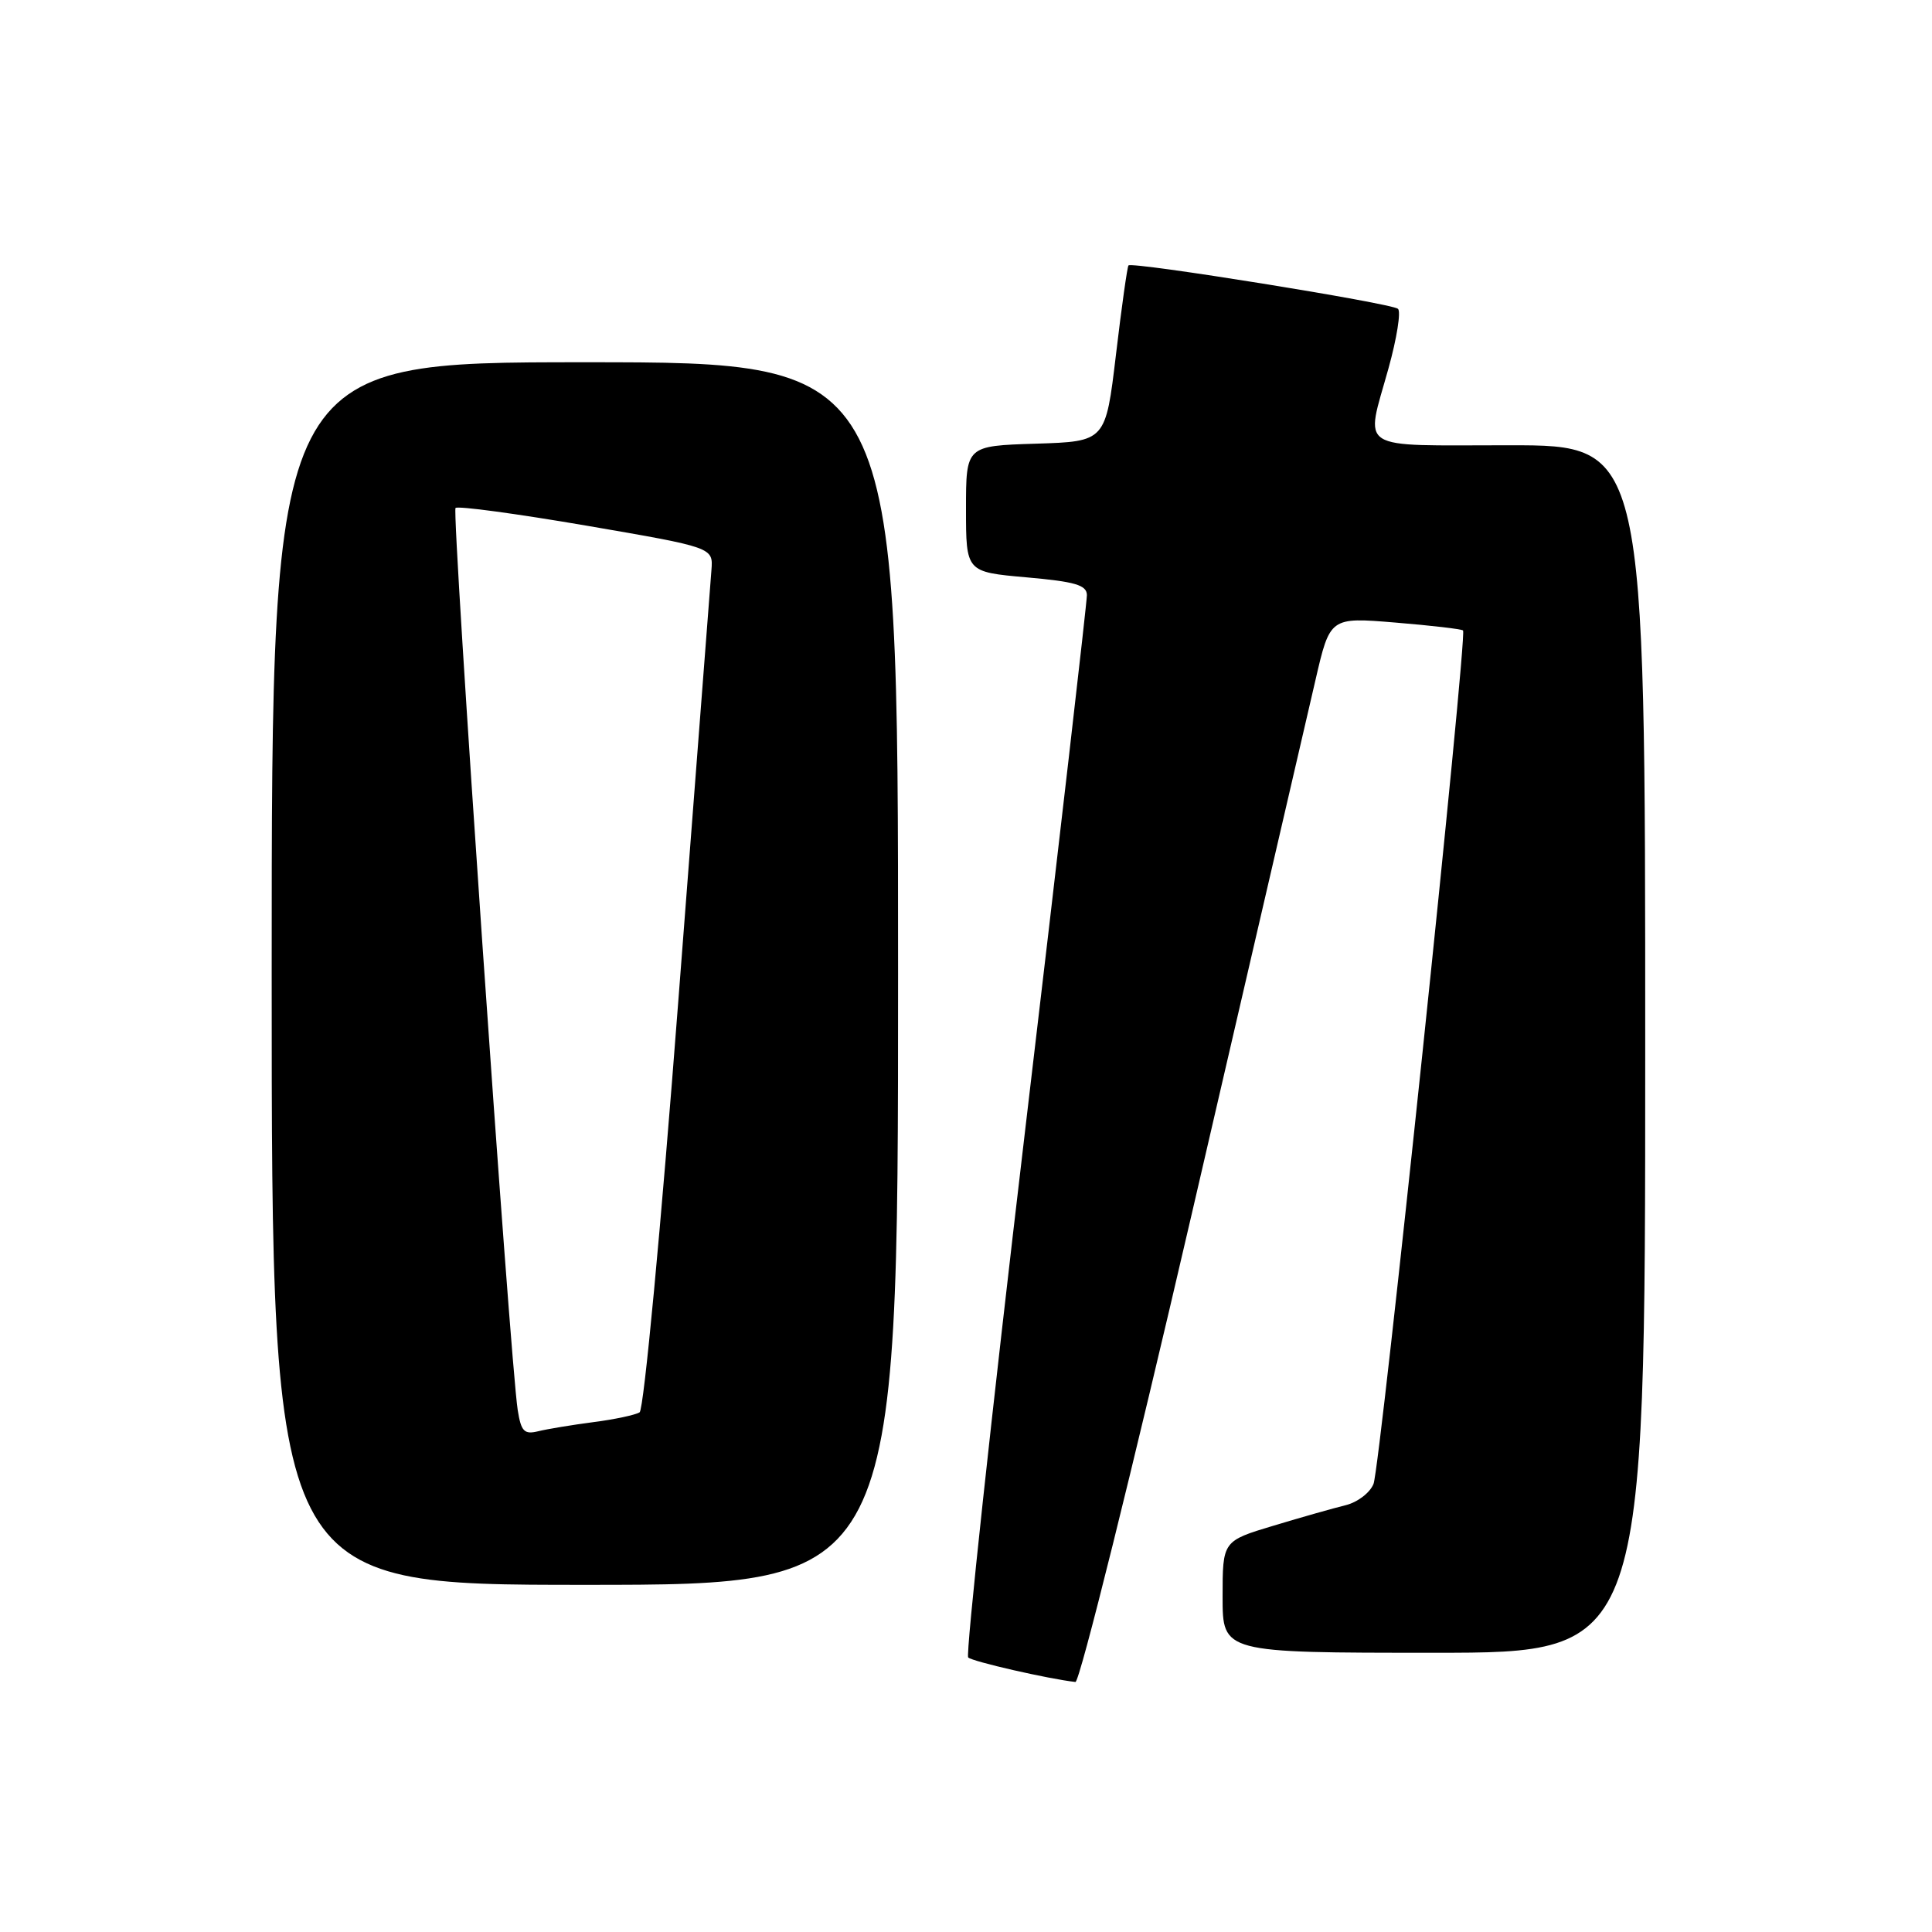 <?xml version="1.0" encoding="UTF-8" standalone="no"?>
<!DOCTYPE svg PUBLIC "-//W3C//DTD SVG 1.1//EN" "http://www.w3.org/Graphics/SVG/1.1/DTD/svg11.dtd" >
<svg xmlns="http://www.w3.org/2000/svg" xmlns:xlink="http://www.w3.org/1999/xlink" version="1.1" viewBox="0 0 256 256">
 <g >
 <path fill="currentColor"
d=" M 157.94 160.74 C 165.88 126.51 173.24 94.74 174.30 90.14 C 176.23 81.78 176.23 81.78 184.86 82.49 C 189.61 82.88 193.66 83.35 193.86 83.54 C 194.46 84.11 182.90 194.36 182.00 196.62 C 181.54 197.79 179.89 199.05 178.33 199.44 C 176.77 199.82 172.46 201.04 168.75 202.16 C 162.00 204.19 162.00 204.19 162.00 211.60 C 162.00 219.00 162.00 219.00 190.00 219.00 C 218.00 219.00 218.00 219.00 218.00 139.00 C 218.00 59.00 218.00 59.00 200.00 59.00 C 179.42 59.00 180.90 59.94 183.99 48.78 C 185.09 44.82 185.65 41.29 185.24 40.92 C 184.42 40.18 150.01 34.64 149.53 35.17 C 149.37 35.35 148.62 40.67 147.87 47.00 C 146.50 58.50 146.50 58.50 137.25 58.79 C 128.00 59.08 128.00 59.08 128.00 67.43 C 128.00 75.79 128.00 75.79 136.00 76.50 C 142.46 77.07 144.00 77.52 144.02 78.85 C 144.03 79.76 140.35 111.66 135.84 149.74 C 131.33 187.82 127.94 219.27 128.29 219.62 C 128.82 220.16 138.98 222.48 142.50 222.87 C 143.05 222.94 150.00 194.98 157.94 160.74 Z  M 119.00 129.00 C 119.00 48.00 119.00 48.00 77.50 48.00 C 36.00 48.00 36.00 48.00 36.00 129.00 C 36.00 210.00 36.00 210.00 77.50 210.00 C 119.00 210.00 119.00 210.00 119.00 129.00 Z  M 68.60 186.84 C 67.59 180.39 59.83 67.84 60.36 67.31 C 60.66 67.01 68.46 68.07 77.70 69.65 C 94.50 72.54 94.50 72.54 94.27 75.52 C 94.14 77.16 92.17 102.80 89.89 132.50 C 87.58 162.67 85.31 186.78 84.75 187.14 C 84.19 187.49 81.44 188.08 78.62 188.44 C 75.80 188.81 72.52 189.35 71.31 189.65 C 69.46 190.10 69.05 189.68 68.60 186.84 Z "/>
</g>
</svg>